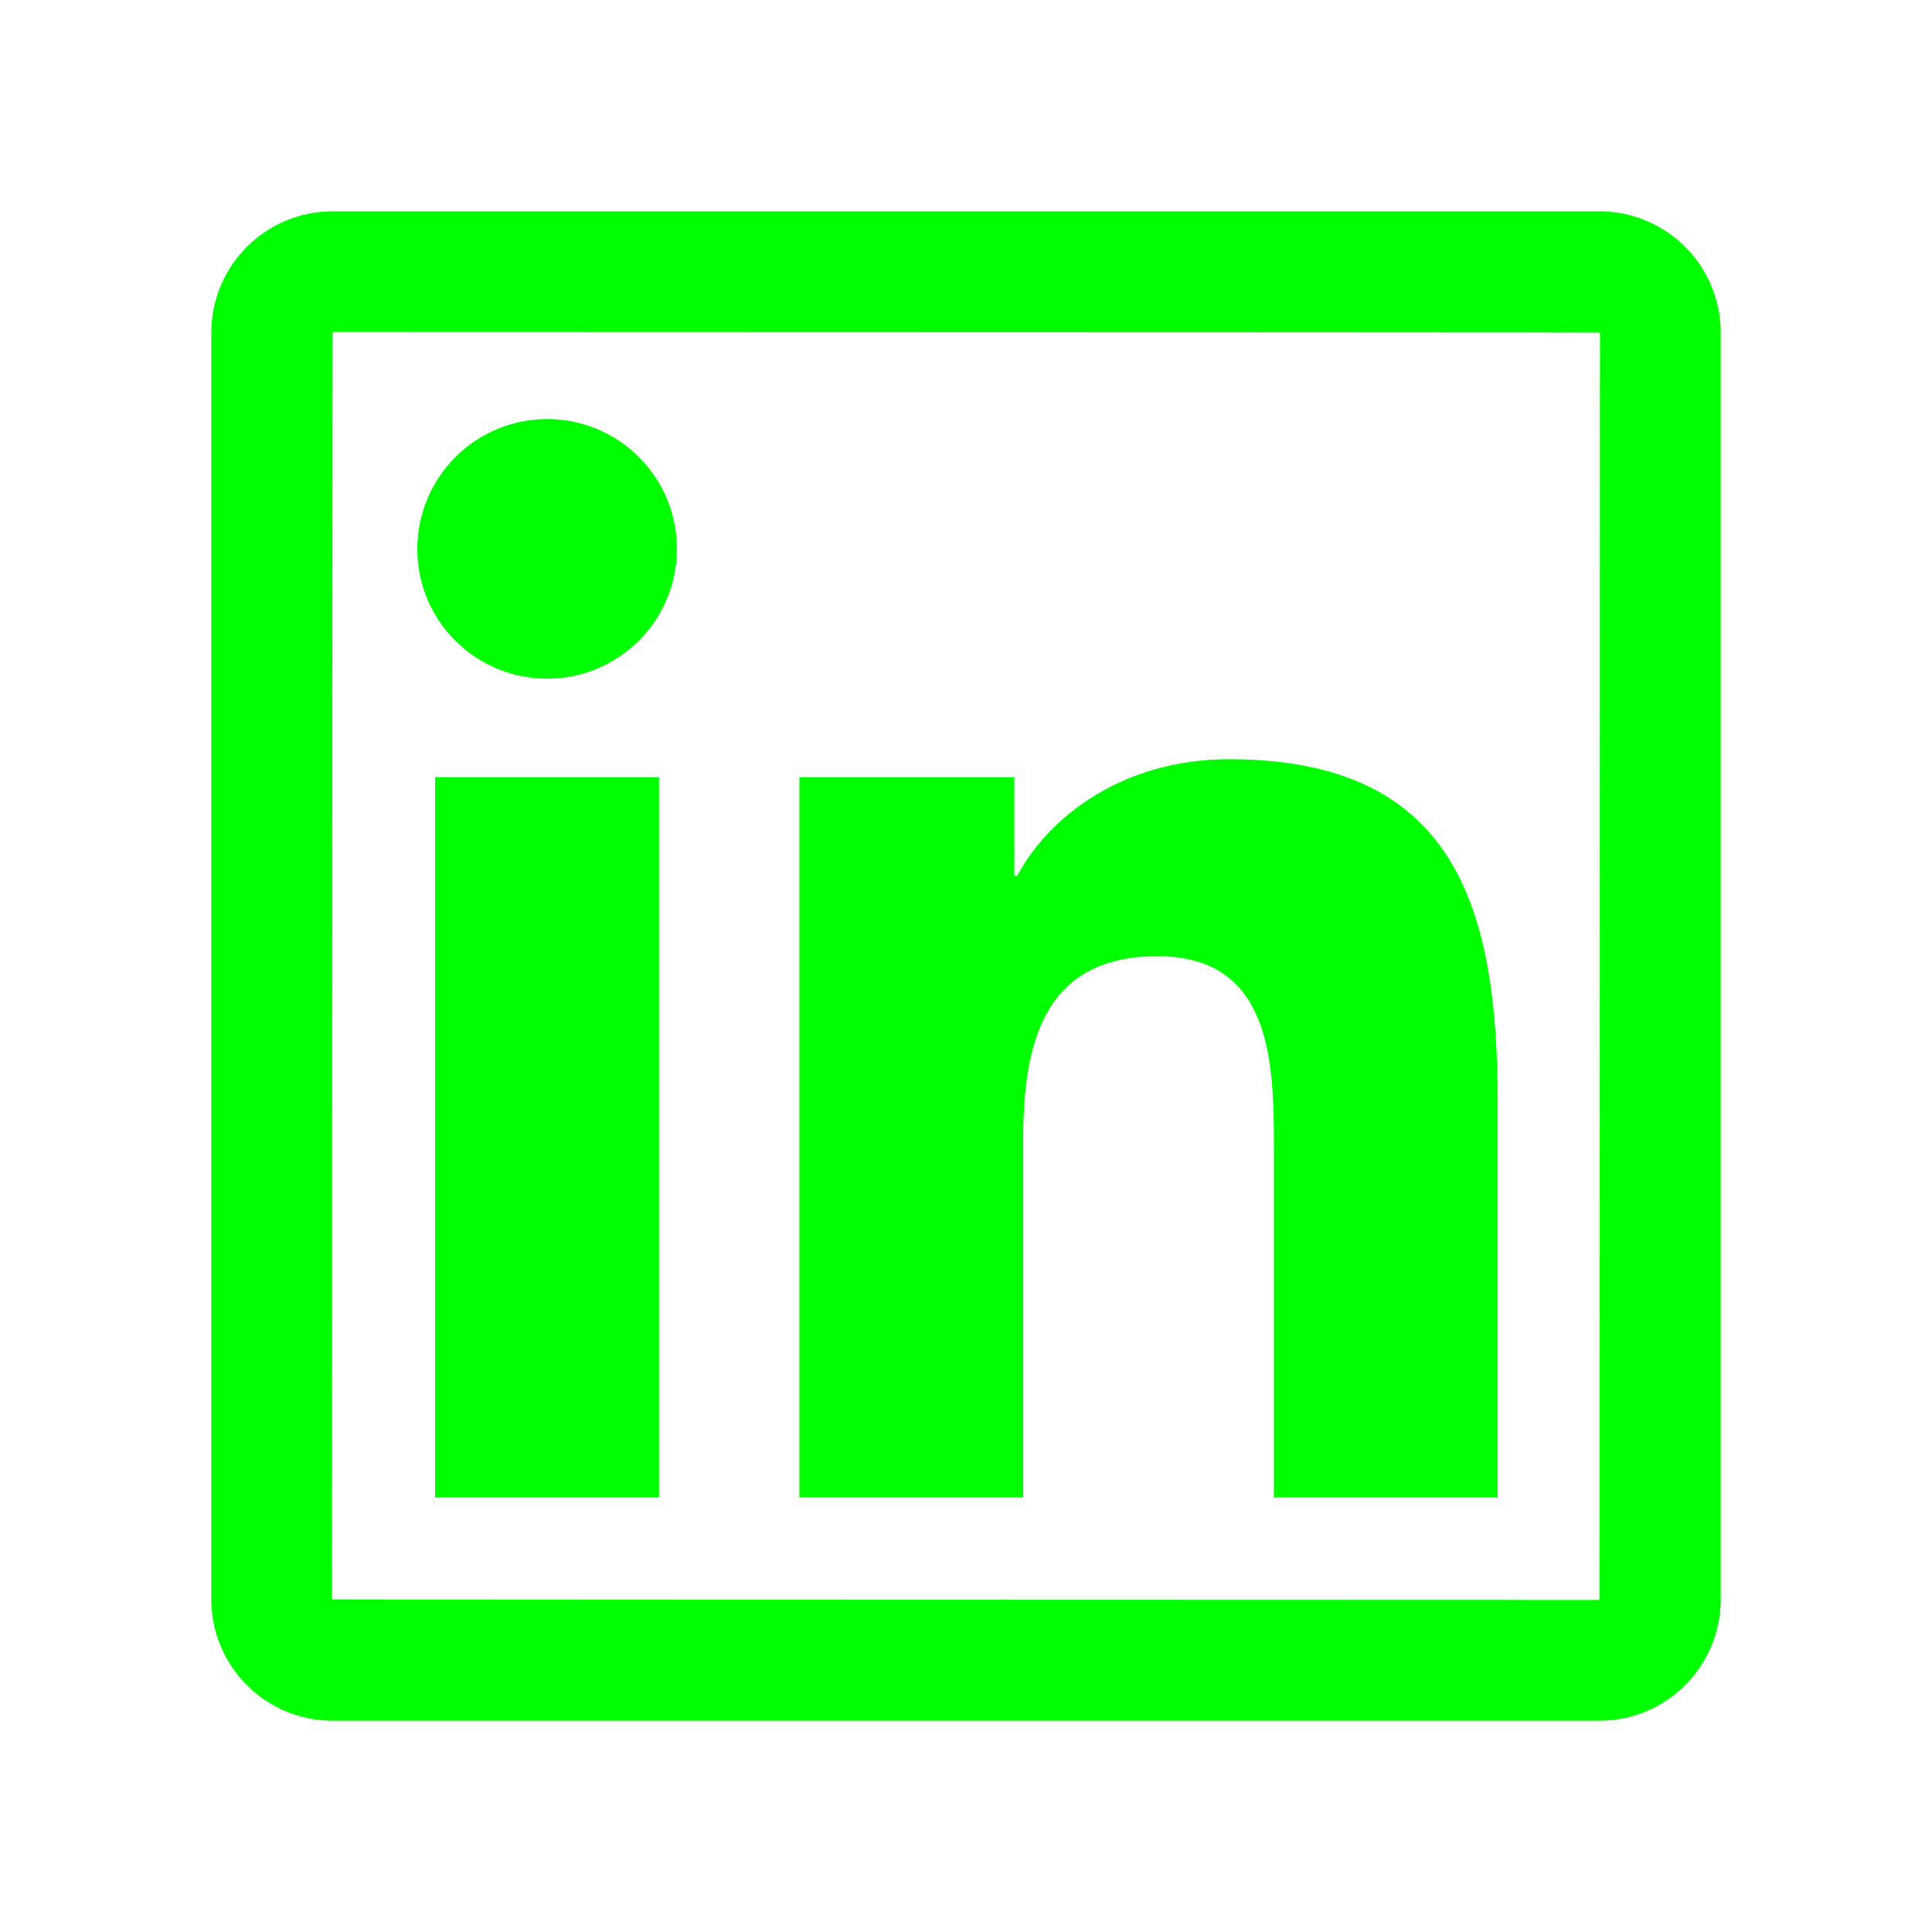 <svg width="60" height="60" viewBox="0 0 60 60" fill="none" xmlns="http://www.w3.org/2000/svg">
    <path
        d="M49.67 6.562H10.33C8.25 6.562 6.562 8.25 6.562 10.33V49.67C6.562 51.75 8.25 53.438 10.33 53.438H49.67C51.75 53.438 53.438 51.75 53.438 49.67V10.33C53.438 8.25 51.75 6.562 49.67 6.562ZM49.67 49.688C23.432 49.682 10.312 49.676 10.312 49.67C10.318 23.432 10.324 10.312 10.33 10.312C36.568 10.318 49.688 10.324 49.688 10.33C49.682 36.568 49.676 49.688 49.67 49.688ZM13.512 24.135H20.467V46.506H13.512V24.135ZM16.992 21.076C19.213 21.076 21.023 19.271 21.023 17.045C21.023 16.515 20.919 15.991 20.717 15.502C20.514 15.013 20.217 14.569 19.843 14.194C19.468 13.82 19.024 13.523 18.535 13.32C18.046 13.118 17.522 13.014 16.992 13.014C16.463 13.014 15.939 13.118 15.45 13.32C14.96 13.523 14.516 13.82 14.142 14.194C13.767 14.569 13.47 15.013 13.268 15.502C13.065 15.991 12.961 16.515 12.961 17.045C12.955 19.271 14.76 21.076 16.992 21.076ZM31.775 35.438C31.775 32.52 32.332 29.695 35.947 29.695C39.51 29.695 39.562 33.029 39.562 35.625V46.506H46.512V34.236C46.512 28.213 45.211 23.578 38.174 23.578C34.793 23.578 32.525 25.436 31.594 27.193H31.5V24.135H24.826V46.506H31.775V35.438Z"
        fill="#00FF00" />
</svg>
  
